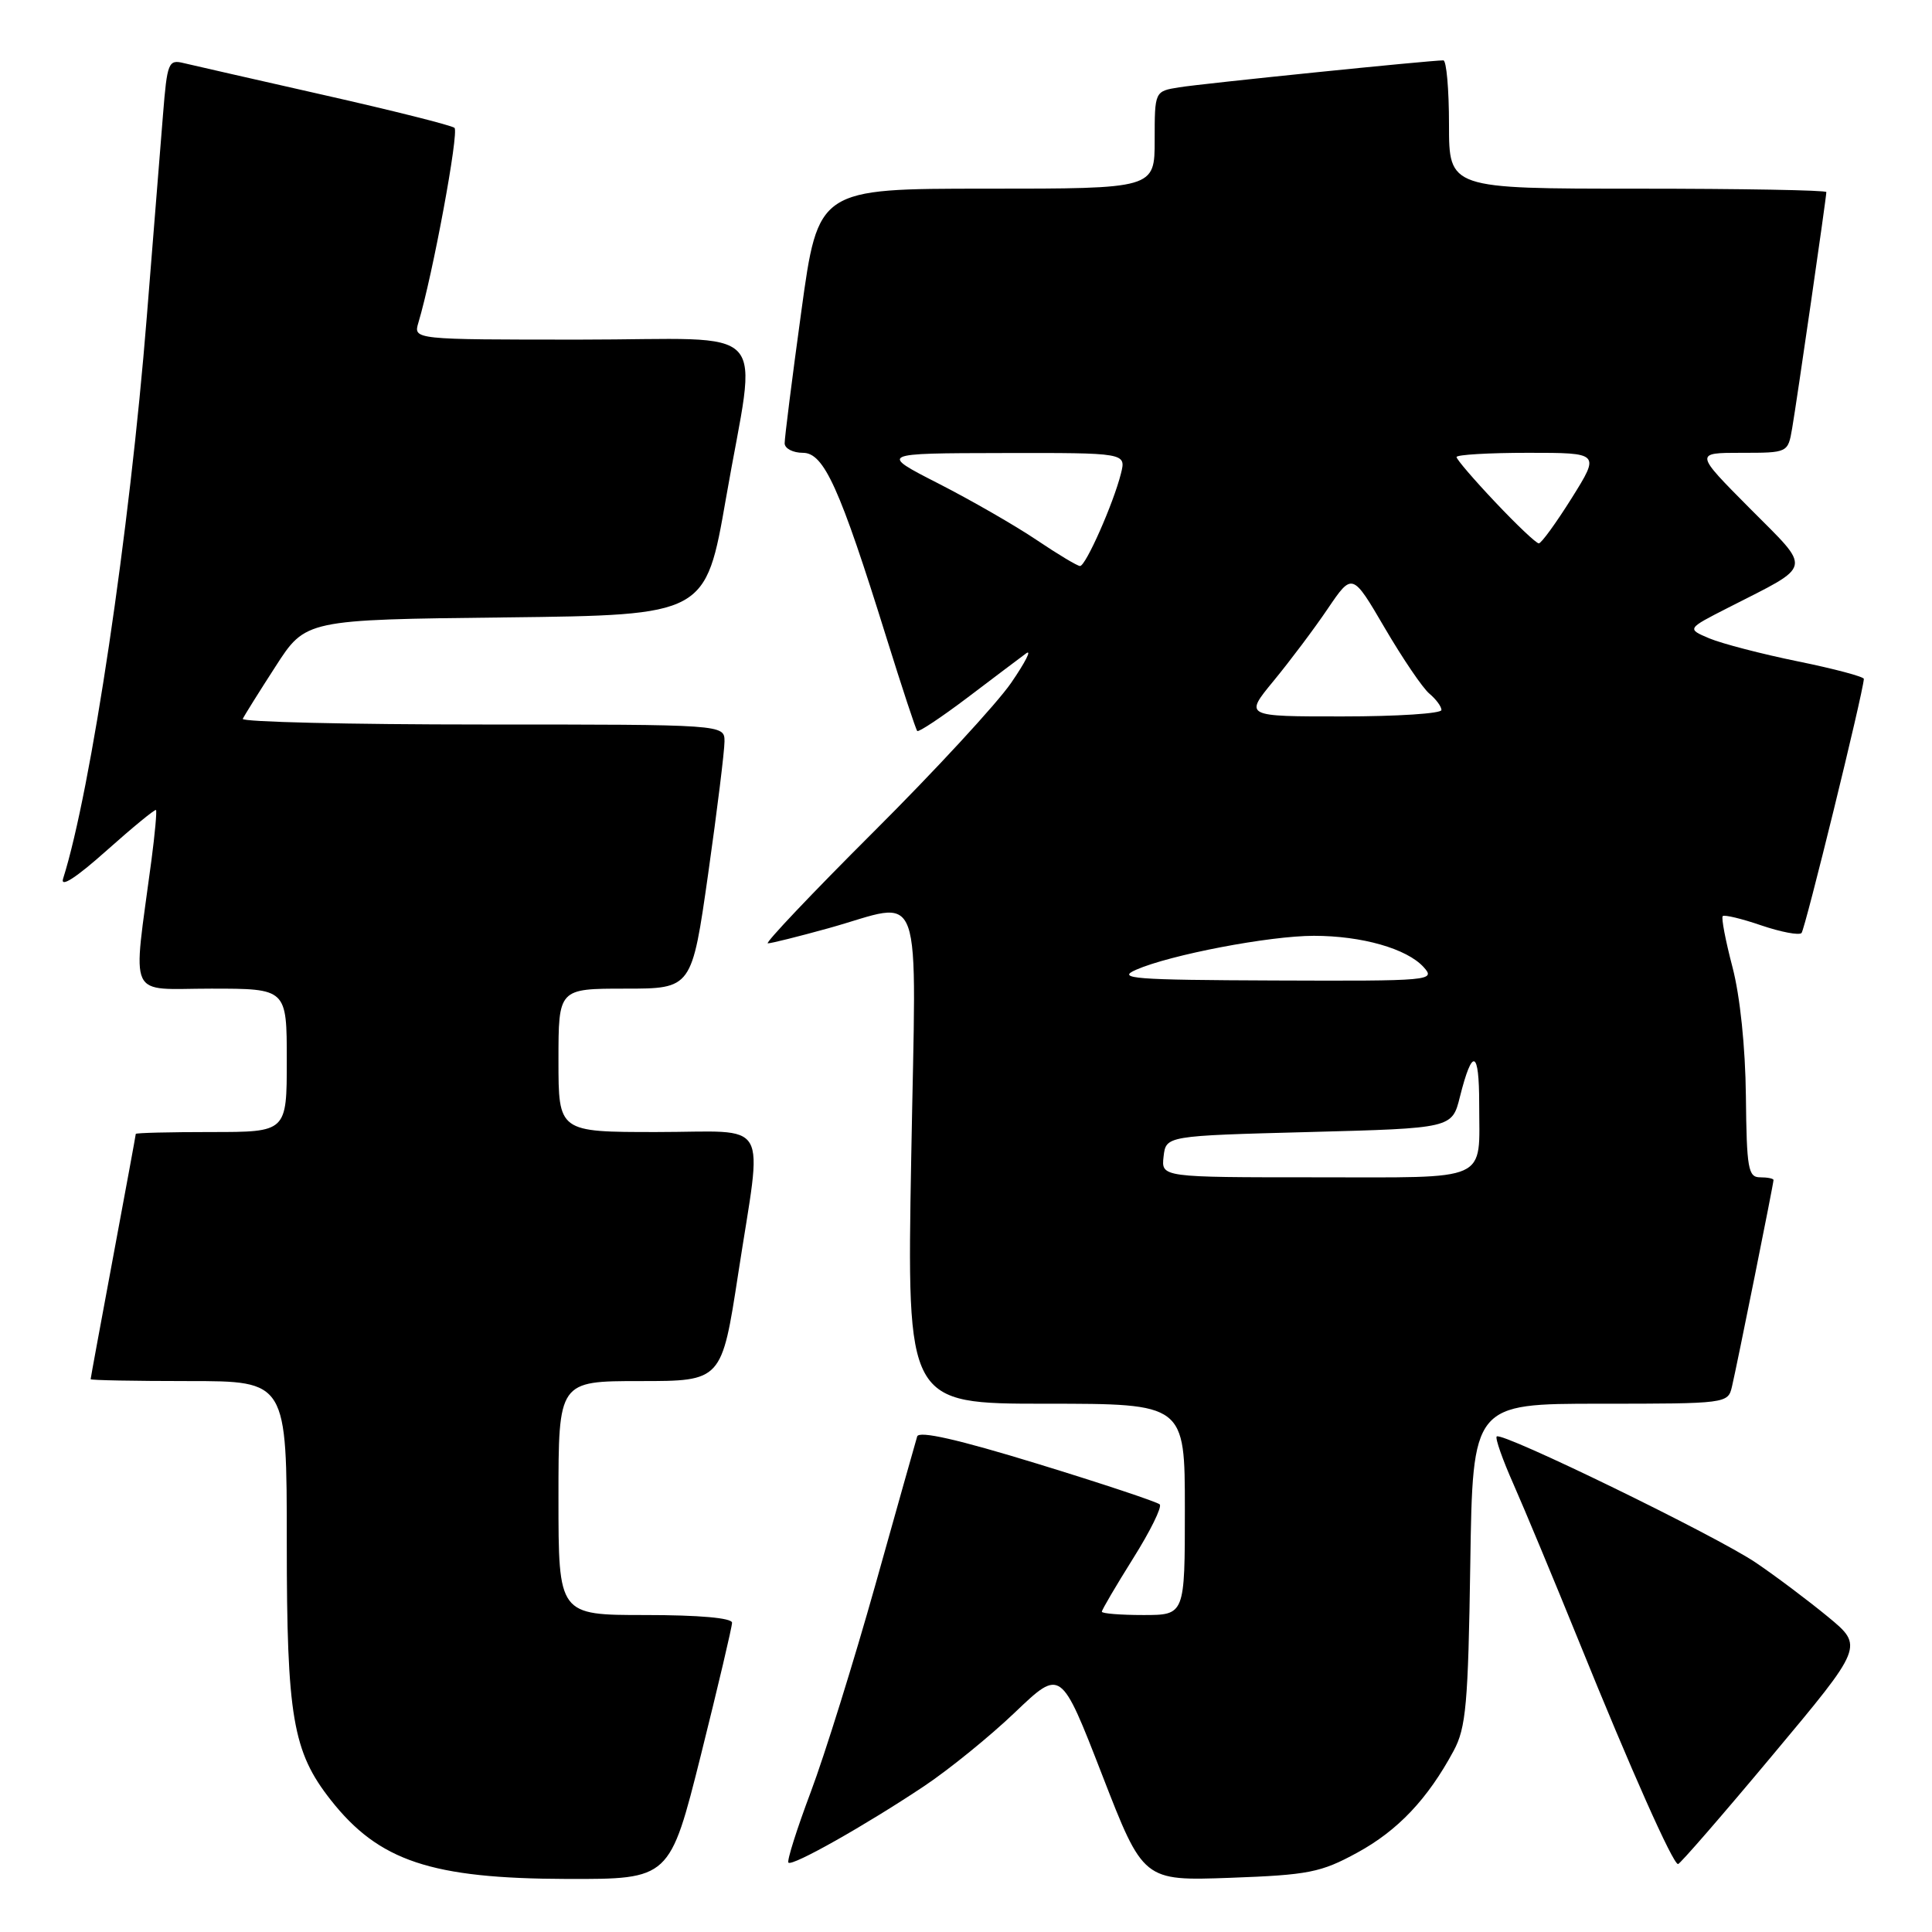 <?xml version="1.0" encoding="UTF-8" standalone="no"?>
<!DOCTYPE svg PUBLIC "-//W3C//DTD SVG 1.1//EN" "http://www.w3.org/Graphics/SVG/1.1/DTD/svg11.dtd" >
<svg xmlns="http://www.w3.org/2000/svg" xmlns:xlink="http://www.w3.org/1999/xlink" version="1.1" viewBox="0 0 256 256">
 <g >
 <path fill="currentColor"
d=" M 92.88 232.52 C 95.14 223.46 97.00 215.58 97.00 215.02 C 97.00 214.39 92.65 214.00 85.50 214.00 C 74.00 214.00 74.00 214.00 74.00 198.50 C 74.00 183.00 74.00 183.00 84.82 183.00 C 95.63 183.00 95.63 183.00 97.82 168.75 C 101.04 147.77 102.33 150.00 87.00 150.00 C 74.00 150.00 74.00 150.00 74.00 140.50 C 74.00 131.00 74.00 131.00 82.84 131.00 C 91.67 131.00 91.67 131.00 93.84 115.75 C 95.03 107.36 96.00 99.49 96.00 98.25 C 96.00 96.00 96.00 96.00 63.92 96.00 C 46.27 96.00 31.99 95.66 32.17 95.25 C 32.36 94.84 34.31 91.71 36.51 88.31 C 40.50 82.11 40.50 82.11 67.00 81.81 C 93.50 81.50 93.50 81.50 96.20 66.00 C 100.31 42.31 102.79 45.00 76.88 45.00 C 54.77 45.00 54.77 45.00 55.44 42.75 C 57.34 36.43 60.85 17.47 60.22 16.94 C 59.83 16.61 52.08 14.66 43.00 12.61 C 33.92 10.56 25.53 8.64 24.34 8.36 C 22.32 7.86 22.15 8.28 21.60 15.17 C 21.27 19.20 20.31 31.27 19.45 42.00 C 17.19 70.36 12.06 104.78 8.36 116.43 C 7.97 117.67 10.08 116.31 14.08 112.74 C 17.57 109.63 20.53 107.20 20.67 107.33 C 20.80 107.47 20.53 110.48 20.06 114.04 C 17.57 132.83 16.72 131.00 27.97 131.00 C 38.00 131.00 38.00 131.00 38.00 140.50 C 38.00 150.00 38.00 150.00 28.00 150.00 C 22.50 150.00 18.00 150.11 17.99 150.25 C 17.99 150.39 16.64 157.70 15.00 166.50 C 13.36 175.30 12.01 182.61 12.01 182.75 C 12.00 182.89 17.85 183.00 25.00 183.00 C 38.00 183.00 38.00 183.00 38.00 204.49 C 38.00 227.47 38.79 232.11 43.82 238.50 C 50.20 246.61 57.12 248.92 75.13 248.97 C 88.75 249.00 88.75 249.00 92.88 232.52 Z  M 179.82 245.50 C 185.21 242.57 189.17 238.39 192.61 232.00 C 194.26 228.95 194.54 225.78 194.82 207.25 C 195.14 186.00 195.14 186.00 212.05 186.00 C 228.76 186.00 228.97 185.97 229.49 183.75 C 230.16 180.91 235.00 156.85 235.00 156.36 C 235.00 156.16 234.20 156.00 233.22 156.00 C 231.64 156.00 231.44 154.84 231.34 145.25 C 231.27 138.75 230.57 131.99 229.56 128.14 C 228.64 124.64 228.06 121.60 228.27 121.39 C 228.49 121.18 230.79 121.73 233.38 122.62 C 235.98 123.50 238.38 123.96 238.71 123.63 C 239.18 123.15 246.85 91.92 246.97 89.96 C 246.99 89.67 243.06 88.62 238.25 87.64 C 233.44 86.66 228.15 85.28 226.50 84.59 C 223.50 83.32 223.50 83.32 229.00 80.52 C 240.37 74.72 240.16 75.71 231.84 67.34 C 224.55 60.00 224.55 60.00 230.73 60.00 C 236.91 60.00 236.91 60.00 237.47 56.75 C 238.09 53.16 242.00 26.15 242.00 25.45 C 242.00 25.20 230.75 25.00 217.00 25.00 C 192.00 25.00 192.00 25.00 192.00 16.50 C 192.00 11.82 191.66 8.00 191.25 8.00 C 189.54 7.99 159.25 11.08 156.25 11.57 C 153.00 12.09 153.00 12.09 153.00 18.55 C 153.00 25.00 153.00 25.00 130.71 25.00 C 108.41 25.00 108.41 25.00 106.18 41.25 C 104.95 50.19 103.96 58.06 103.97 58.75 C 103.99 59.44 105.08 60.00 106.39 60.00 C 109.18 60.00 111.26 64.59 117.46 84.50 C 119.52 91.10 121.35 96.66 121.54 96.86 C 121.72 97.05 124.72 95.06 128.19 92.44 C 131.66 89.81 135.16 87.17 135.96 86.58 C 136.76 85.99 135.86 87.75 133.97 90.50 C 132.07 93.25 123.87 102.14 115.73 110.25 C 107.60 118.36 101.31 125.00 101.74 125.00 C 102.18 125.00 105.79 124.10 109.76 123.00 C 122.63 119.43 121.40 116.01 120.74 153.50 C 120.16 186.00 120.16 186.00 138.58 186.00 C 157.00 186.00 157.00 186.00 157.00 200.00 C 157.00 214.00 157.00 214.00 151.50 214.00 C 148.47 214.00 146.00 213.80 146.00 213.56 C 146.00 213.31 147.86 210.15 150.13 206.52 C 152.41 202.90 154.00 199.67 153.67 199.34 C 153.35 199.02 146.06 196.59 137.48 193.96 C 126.95 190.73 121.76 189.55 121.53 190.34 C 121.34 190.98 118.84 199.82 115.99 210.00 C 113.13 220.18 109.28 232.53 107.43 237.45 C 105.58 242.37 104.25 246.58 104.47 246.81 C 104.99 247.33 114.71 241.84 122.50 236.64 C 125.80 234.43 131.22 230.03 134.53 226.86 C 140.57 221.10 140.57 221.10 146.03 235.16 C 151.49 249.23 151.49 249.23 162.99 248.82 C 173.38 248.44 175.02 248.12 179.82 245.50 Z  M 234.87 232.57 C 246.94 218.14 246.94 218.14 242.22 214.24 C 239.62 212.10 235.33 208.87 232.67 207.07 C 227.45 203.53 198.99 189.67 198.32 190.34 C 198.10 190.57 199.09 193.39 200.53 196.63 C 201.96 199.86 205.87 209.25 209.22 217.50 C 216.11 234.52 221.67 247.00 222.35 247.00 C 222.60 247.00 228.24 240.51 234.87 232.57 Z  M 154.18 153.25 C 154.50 150.50 154.50 150.50 173.45 150.00 C 192.41 149.50 192.41 149.50 193.45 145.32 C 195.10 138.76 196.00 139.09 196.00 146.25 C 196.00 156.77 197.70 156.00 174.33 156.00 C 153.87 156.00 153.87 156.00 154.18 153.25 Z  M 150.53 128.50 C 155.07 126.51 168.21 124.00 174.09 124.00 C 180.46 124.00 186.42 125.70 188.64 128.15 C 190.26 129.94 189.66 130.00 168.90 129.92 C 150.17 129.85 147.88 129.67 150.53 128.50 Z  M 168.76 90.22 C 170.90 87.62 174.13 83.33 175.92 80.68 C 179.19 75.86 179.19 75.86 183.50 83.23 C 185.88 87.29 188.53 91.20 189.41 91.92 C 190.28 92.65 191.00 93.62 191.00 94.08 C 191.00 94.55 185.12 94.93 177.93 94.93 C 164.87 94.94 164.87 94.94 168.76 90.22 Z  M 137.34 71.54 C 134.52 69.64 128.67 66.28 124.35 64.07 C 116.50 60.06 116.50 60.06 132.86 60.03 C 149.22 60.00 149.22 60.00 148.53 62.75 C 147.54 66.70 143.87 75.00 143.11 75.00 C 142.76 75.00 140.16 73.44 137.34 71.54 Z  M 198.15 66.56 C 195.32 63.57 193.00 60.87 193.00 60.56 C 193.00 60.25 197.28 60.00 202.50 60.00 C 212.01 60.00 212.01 60.00 208.26 66.00 C 206.19 69.30 204.23 72.00 203.90 72.00 C 203.56 72.00 200.97 69.55 198.15 66.56 Z "/>
</g>
</svg>